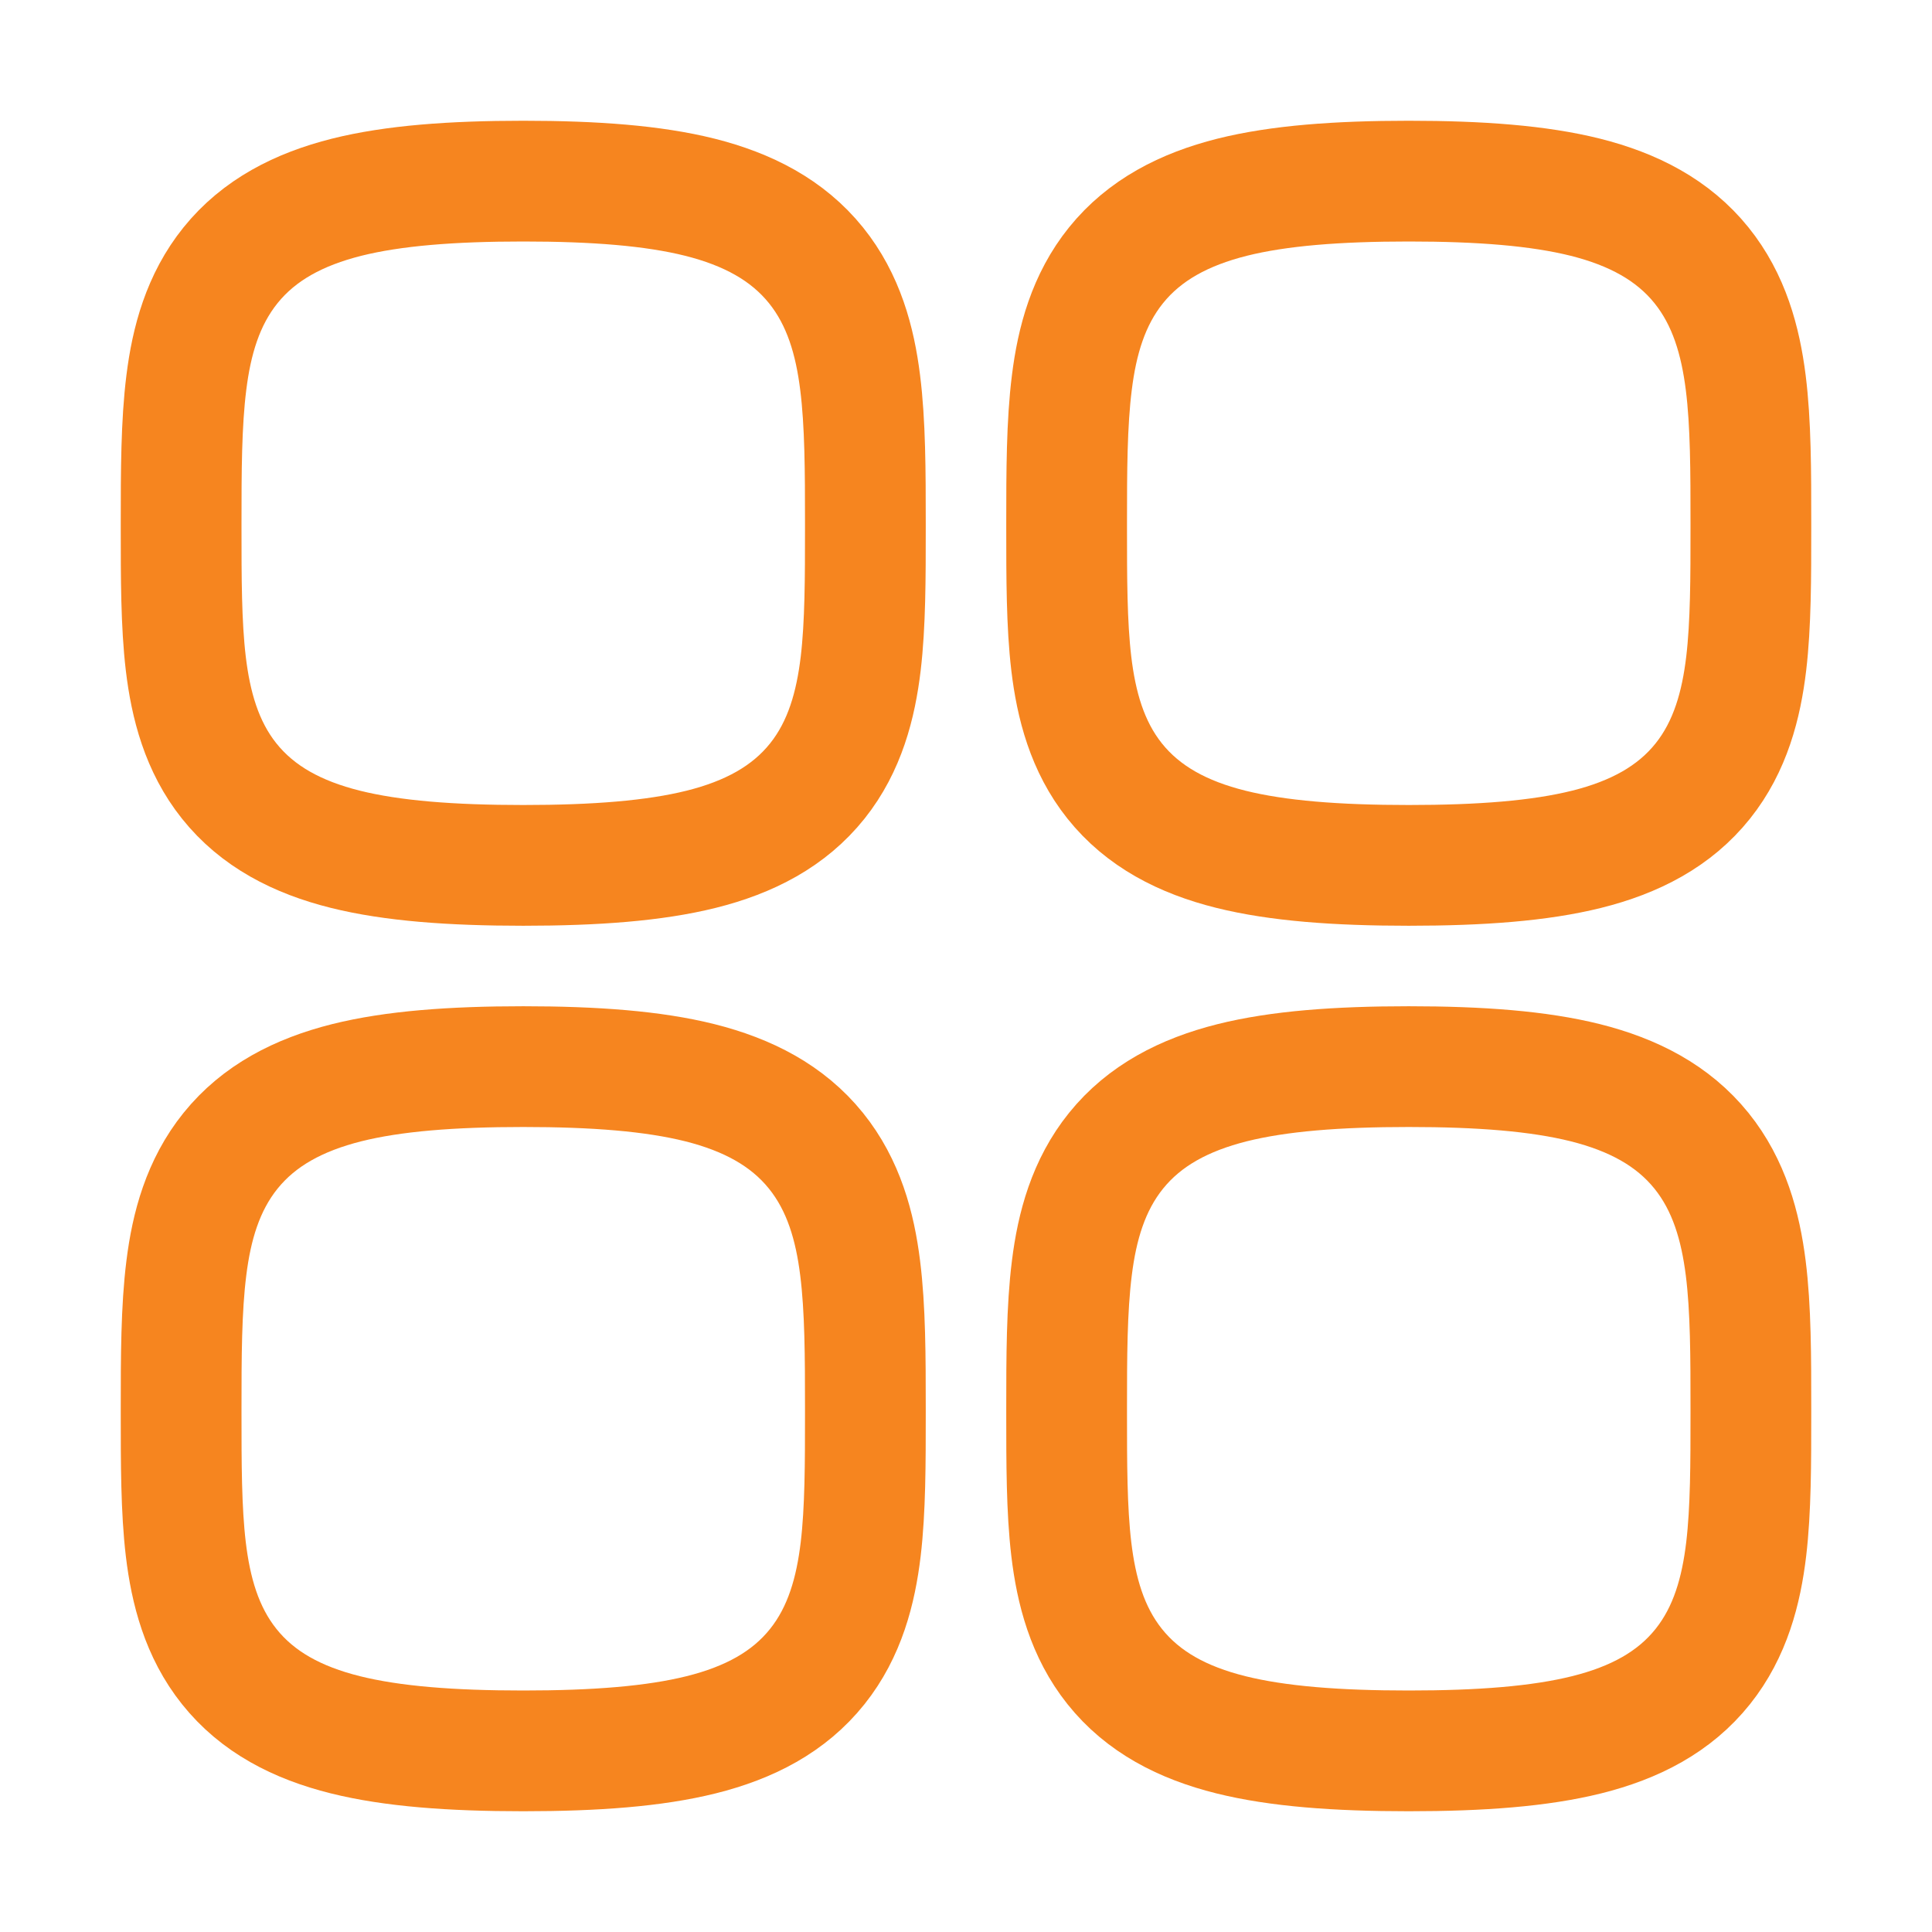<svg width="24" height="24" viewBox="0 0 24 24" fill="none" xmlns="http://www.w3.org/2000/svg">
<path d="M6.5 2.25C5.612 2.25 4.886 2.305 4.306 2.45C3.714 2.599 3.219 2.855 2.864 3.295C2.518 3.724 2.379 4.238 2.315 4.752C2.251 5.259 2.25 5.858 2.25 6.5C2.25 6.519 2.25 6.538 2.25 6.556C2.25 7.175 2.25 7.753 2.308 8.243C2.369 8.754 2.503 9.271 2.847 9.702C3.2 10.144 3.696 10.402 4.29 10.55C4.872 10.695 5.603 10.75 6.5 10.75C7.397 10.75 8.128 10.695 8.71 10.55C9.304 10.402 9.8 10.144 10.153 9.702C10.497 9.271 10.631 8.754 10.692 8.243C10.75 7.753 10.75 7.175 10.75 6.556C10.75 6.538 10.75 6.519 10.75 6.5C10.75 5.858 10.749 5.259 10.685 4.752C10.621 4.238 10.482 3.724 10.136 3.295C9.781 2.855 9.286 2.599 8.694 2.45C8.114 2.305 7.388 2.25 6.5 2.25Z" stroke="#F6851F" stroke-width="1.5" stroke-linecap="round" stroke-linejoin="round"/>
<path d="M17.5 2.25C16.612 2.25 15.886 2.305 15.306 2.45C14.714 2.599 14.219 2.855 13.864 3.295C13.518 3.724 13.379 4.238 13.315 4.752C13.251 5.259 13.25 5.858 13.25 6.5C13.25 6.519 13.25 6.538 13.25 6.556C13.25 7.175 13.25 7.753 13.308 8.243C13.369 8.754 13.503 9.271 13.847 9.702C14.2 10.144 14.696 10.402 15.29 10.55C15.872 10.695 16.603 10.75 17.5 10.75C18.397 10.75 19.128 10.695 19.71 10.55C20.304 10.402 20.8 10.144 21.153 9.702C21.497 9.271 21.631 8.754 21.692 8.243C21.75 7.753 21.75 7.175 21.75 6.556C21.75 6.538 21.75 6.519 21.75 6.5C21.75 5.858 21.75 5.259 21.686 4.752C21.621 4.238 21.482 3.724 21.136 3.295C20.781 2.855 20.286 2.599 19.694 2.45C19.113 2.305 18.388 2.25 17.5 2.25Z" stroke="#F6851F" stroke-width="1.5" stroke-linecap="round" stroke-linejoin="round"/>
<path d="M6.5 13.25C5.612 13.25 4.886 13.305 4.306 13.45C3.714 13.599 3.219 13.855 2.864 14.295C2.518 14.724 2.379 15.238 2.315 15.752C2.251 16.259 2.25 16.858 2.25 17.5C2.25 17.519 2.25 17.538 2.25 17.556C2.25 18.175 2.25 18.753 2.308 19.243C2.369 19.755 2.503 20.271 2.847 20.702C3.2 21.145 3.696 21.402 4.29 21.55C4.872 21.695 5.603 21.75 6.5 21.75C7.397 21.75 8.128 21.695 8.71 21.55C9.304 21.402 9.8 21.145 10.153 20.702C10.497 20.271 10.631 19.755 10.692 19.243C10.75 18.753 10.75 18.175 10.75 17.556C10.75 17.538 10.75 17.519 10.75 17.5C10.75 16.858 10.749 16.259 10.685 15.752C10.621 15.238 10.482 14.724 10.136 14.295C9.781 13.855 9.286 13.599 8.694 13.45C8.114 13.305 7.388 13.25 6.5 13.25Z" stroke="#F6851F" stroke-width="1.5" stroke-linecap="round" stroke-linejoin="round"/>
<path d="M17.5 13.25C16.612 13.25 15.886 13.305 15.306 13.45C14.714 13.599 14.219 13.855 13.864 14.295C13.518 14.724 13.379 15.238 13.315 15.752C13.251 16.259 13.25 16.858 13.25 17.5C13.25 17.519 13.25 17.538 13.25 17.556C13.25 18.175 13.25 18.753 13.308 19.243C13.369 19.755 13.503 20.271 13.847 20.702C14.2 21.145 14.696 21.402 15.29 21.55C15.872 21.695 16.603 21.75 17.5 21.75C18.397 21.75 19.128 21.695 19.71 21.55C20.304 21.402 20.8 21.145 21.153 20.702C21.497 20.271 21.631 19.755 21.692 19.243C21.75 18.753 21.75 18.175 21.75 17.556C21.75 17.538 21.75 17.519 21.75 17.5C21.75 16.858 21.75 16.259 21.686 15.752C21.621 15.238 21.482 14.724 21.136 14.295C20.781 13.855 20.286 13.599 19.694 13.45C19.113 13.305 18.388 13.25 17.5 13.25Z" stroke="#F6851F" stroke-width="1.5" stroke-linecap="round" stroke-linejoin="round"/>
</svg>
